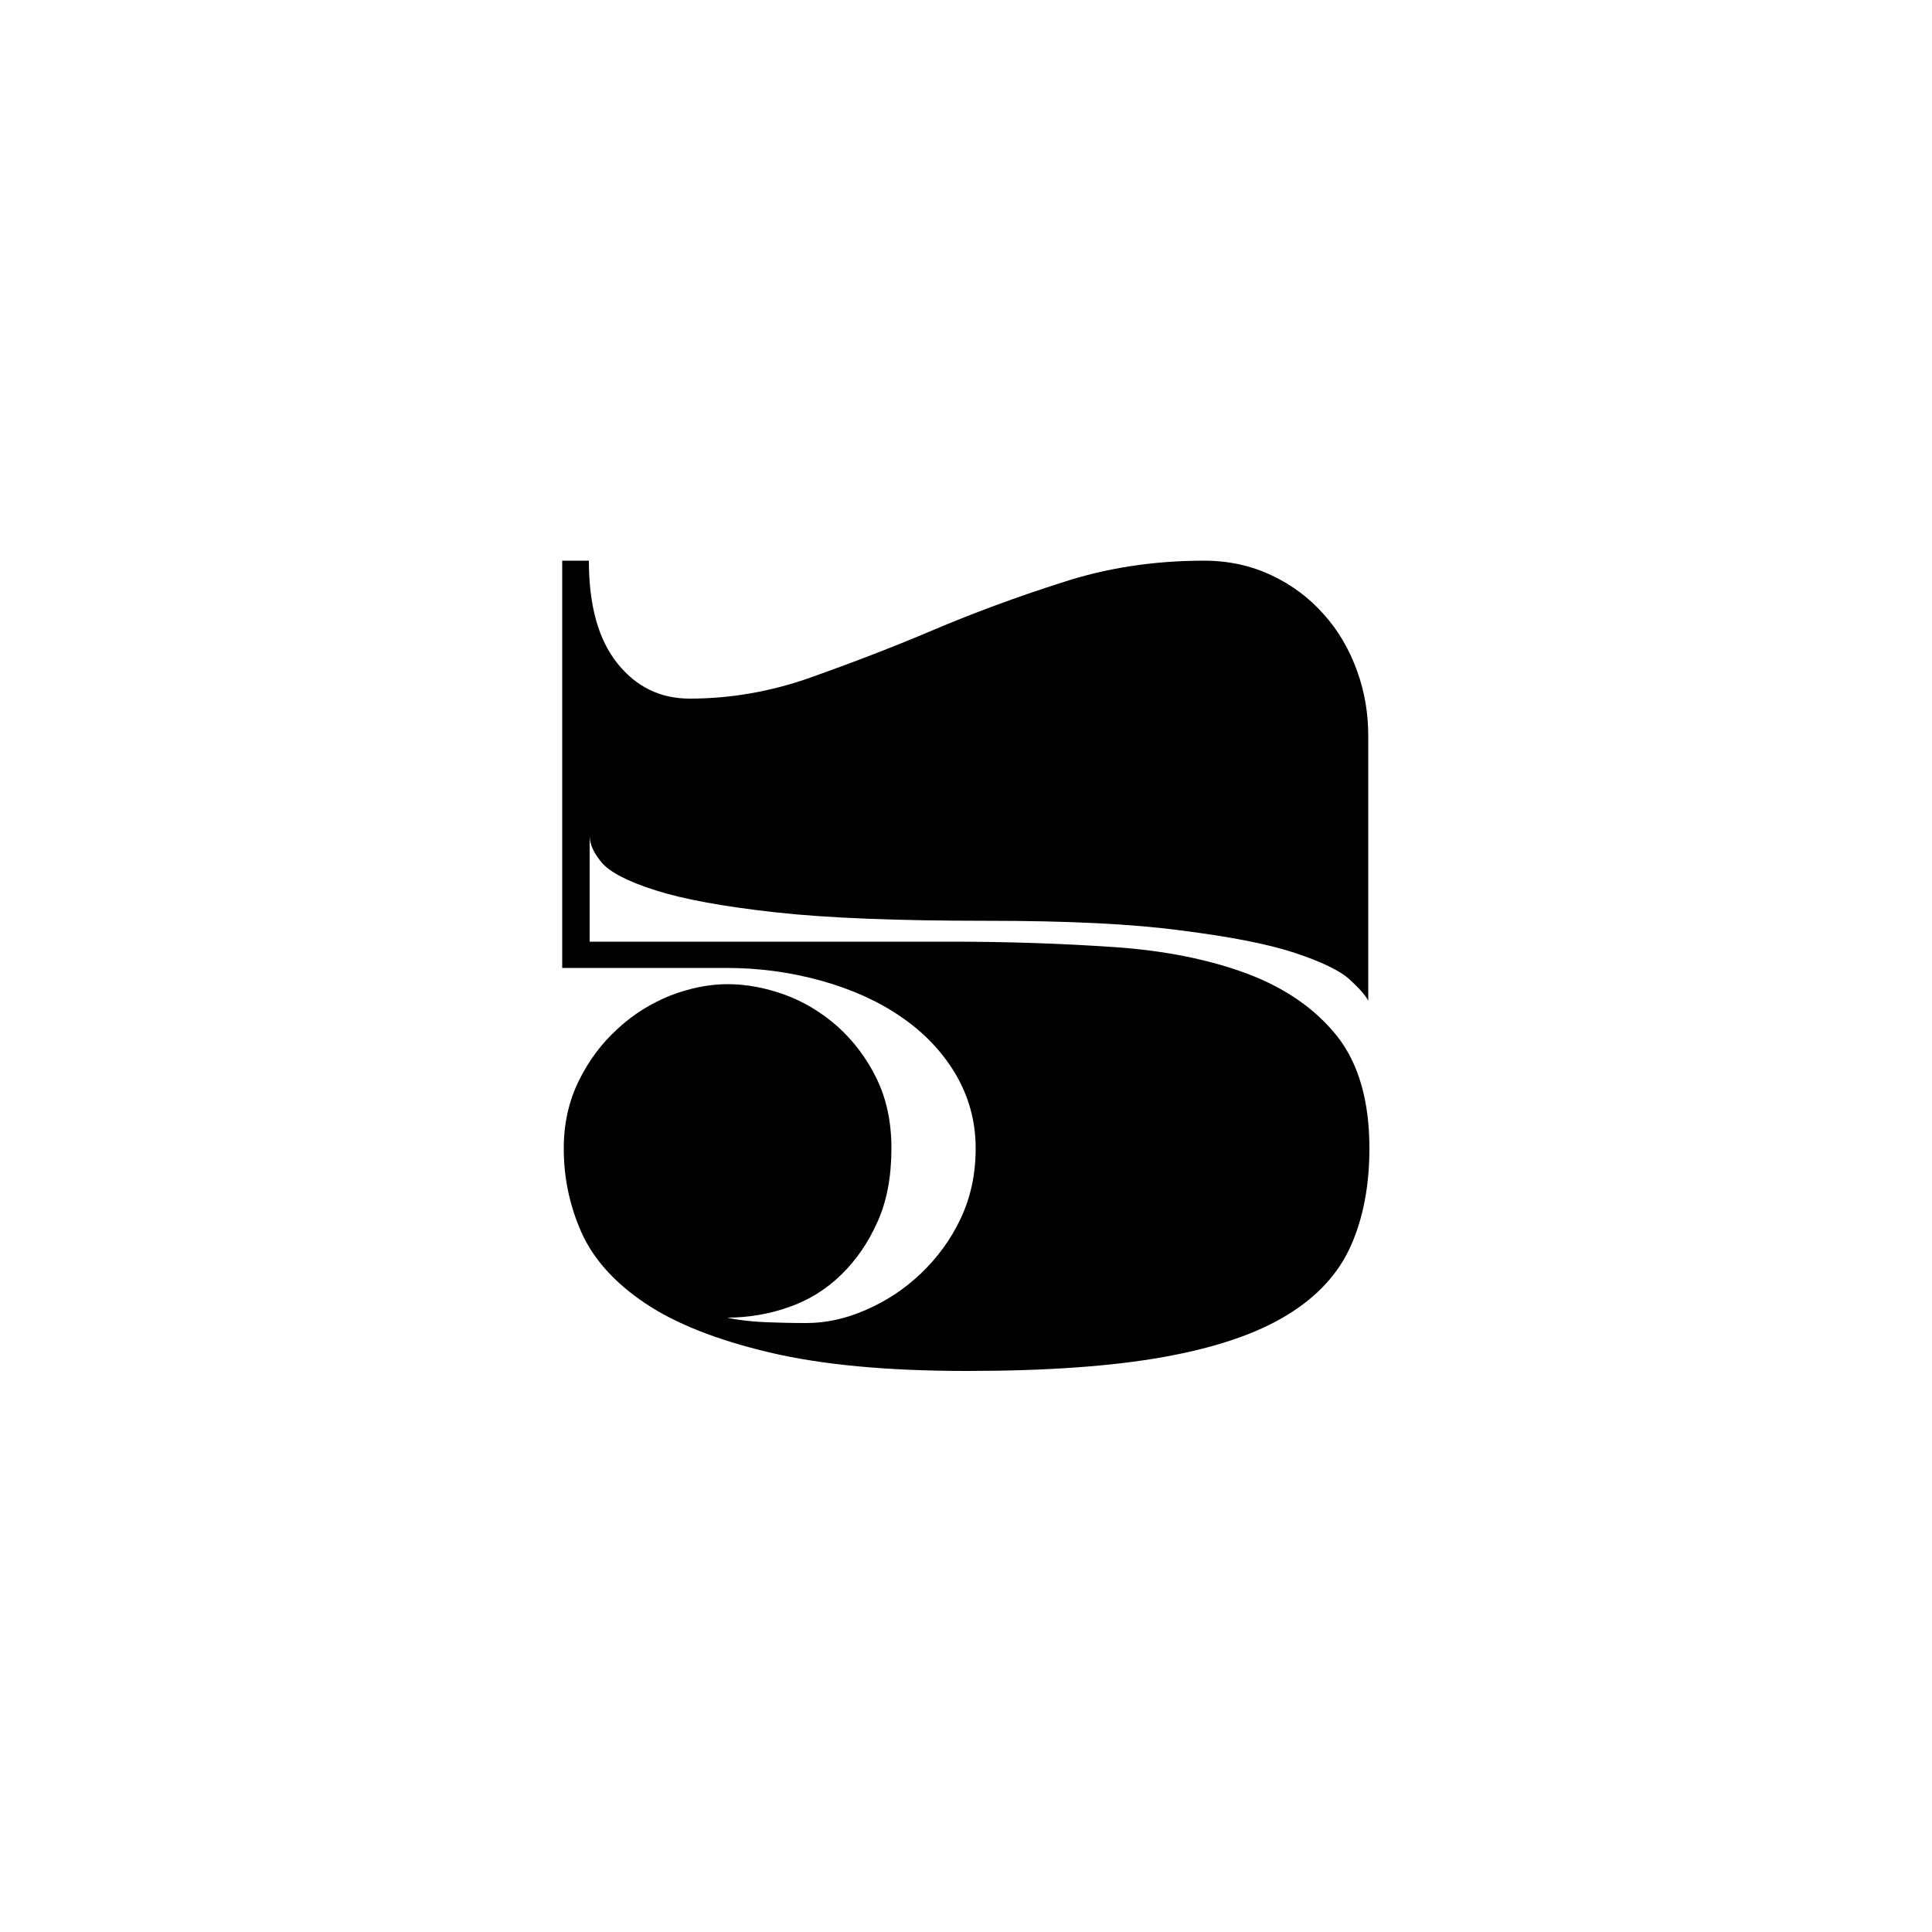 <svg id="Layer_1" xmlns="http://www.w3.org/2000/svg" viewBox="0 0 500 500"><g id="XMLID_21_"><path id="XMLID_22_" class="st0" d="M255.5 238.3c-23.1 0-41.4-.7-54.9-2.2-13.5-1.5-23.8-3.4-31-5.7-7.2-2.3-11.8-4.7-13.9-7.2-2.1-2.5-3.1-4.8-3.1-6.9v27.4h93.3c15.1 0 29.2.5 42.4 1.4 13.1.9 24.6 3.2 34.5 6.9 9.8 3.7 17.5 9 23.2 16.1 5.6 7.1 8.4 16.8 8.4 29.1 0 9.6-1.6 18-4.8 25.2-3.2 7.2-8.7 13.2-16.6 18-7.9 4.8-18.5 8.4-31.9 10.8-13.4 2.4-30.4 3.6-50.9 3.6-20.6 0-37.6-1.6-51.1-4.8-13.5-3.2-24.2-7.4-32.1-12.7-7.9-5.3-13.4-11.4-16.5-18.3-3.1-7-4.6-14.2-4.6-21.8 0-6.4 1.3-12.2 3.9-17.5 2.6-5.3 6-9.8 10.1-13.5 4.1-3.8 8.7-6.6 13.7-8.6 5-1.9 9.9-2.9 14.7-2.9 4.8 0 9.7.9 14.7 2.7 5 1.8 9.6 4.6 13.7 8.2 4.1 3.7 7.5 8.1 10.1 13.4 2.6 5.3 3.9 11.3 3.9 18.2 0 7.3-1.2 13.7-3.6 19-2.4 5.4-5.5 9.9-9.4 13.7-3.9 3.8-8.4 6.6-13.6 8.4-5.1 1.8-10.5 2.7-15.9 2.7.9.2 2.3.5 4.1.7 1.6.2 3.7.4 6.3.5 2.6.1 6 .2 10.1.2 5 0 10.2-1.1 15.4-3.4 5.3-2.3 10-5.4 14.2-9.4 4.2-4 7.7-8.7 10.3-14.2 2.6-5.5 3.9-11.5 3.9-18.2 0-7.1-1.8-13.5-5.3-19.4-3.5-5.8-8.2-10.7-14.1-14.7-5.8-4-12.7-7.1-20.6-9.3-7.9-2.2-16.1-3.3-24.5-3.3h-42.5V145.1h6.9c0 11.7 2.5 20.5 7.4 26.6 4.9 6.1 11.1 9.1 18.7 9.1 10.5 0 21-1.8 31.4-5.5 10.4-3.7 20.9-7.7 31.5-12.2 10.6-4.5 21.7-8.6 33.3-12.3 11.5-3.8 23.8-5.7 36.9-5.7 6.4 0 12.2 1.3 17.5 3.8 5.3 2.5 9.8 5.9 13.5 10.1 3.8 4.2 6.6 9.1 8.6 14.6s2.9 11.1 2.9 16.8V259c-.7-1.4-2.3-3.2-4.8-5.5s-7.3-4.6-14.2-6.9c-7-2.3-16.8-4.2-29.5-5.8-12.6-1.7-29.3-2.5-50.1-2.5z"/></g></svg>